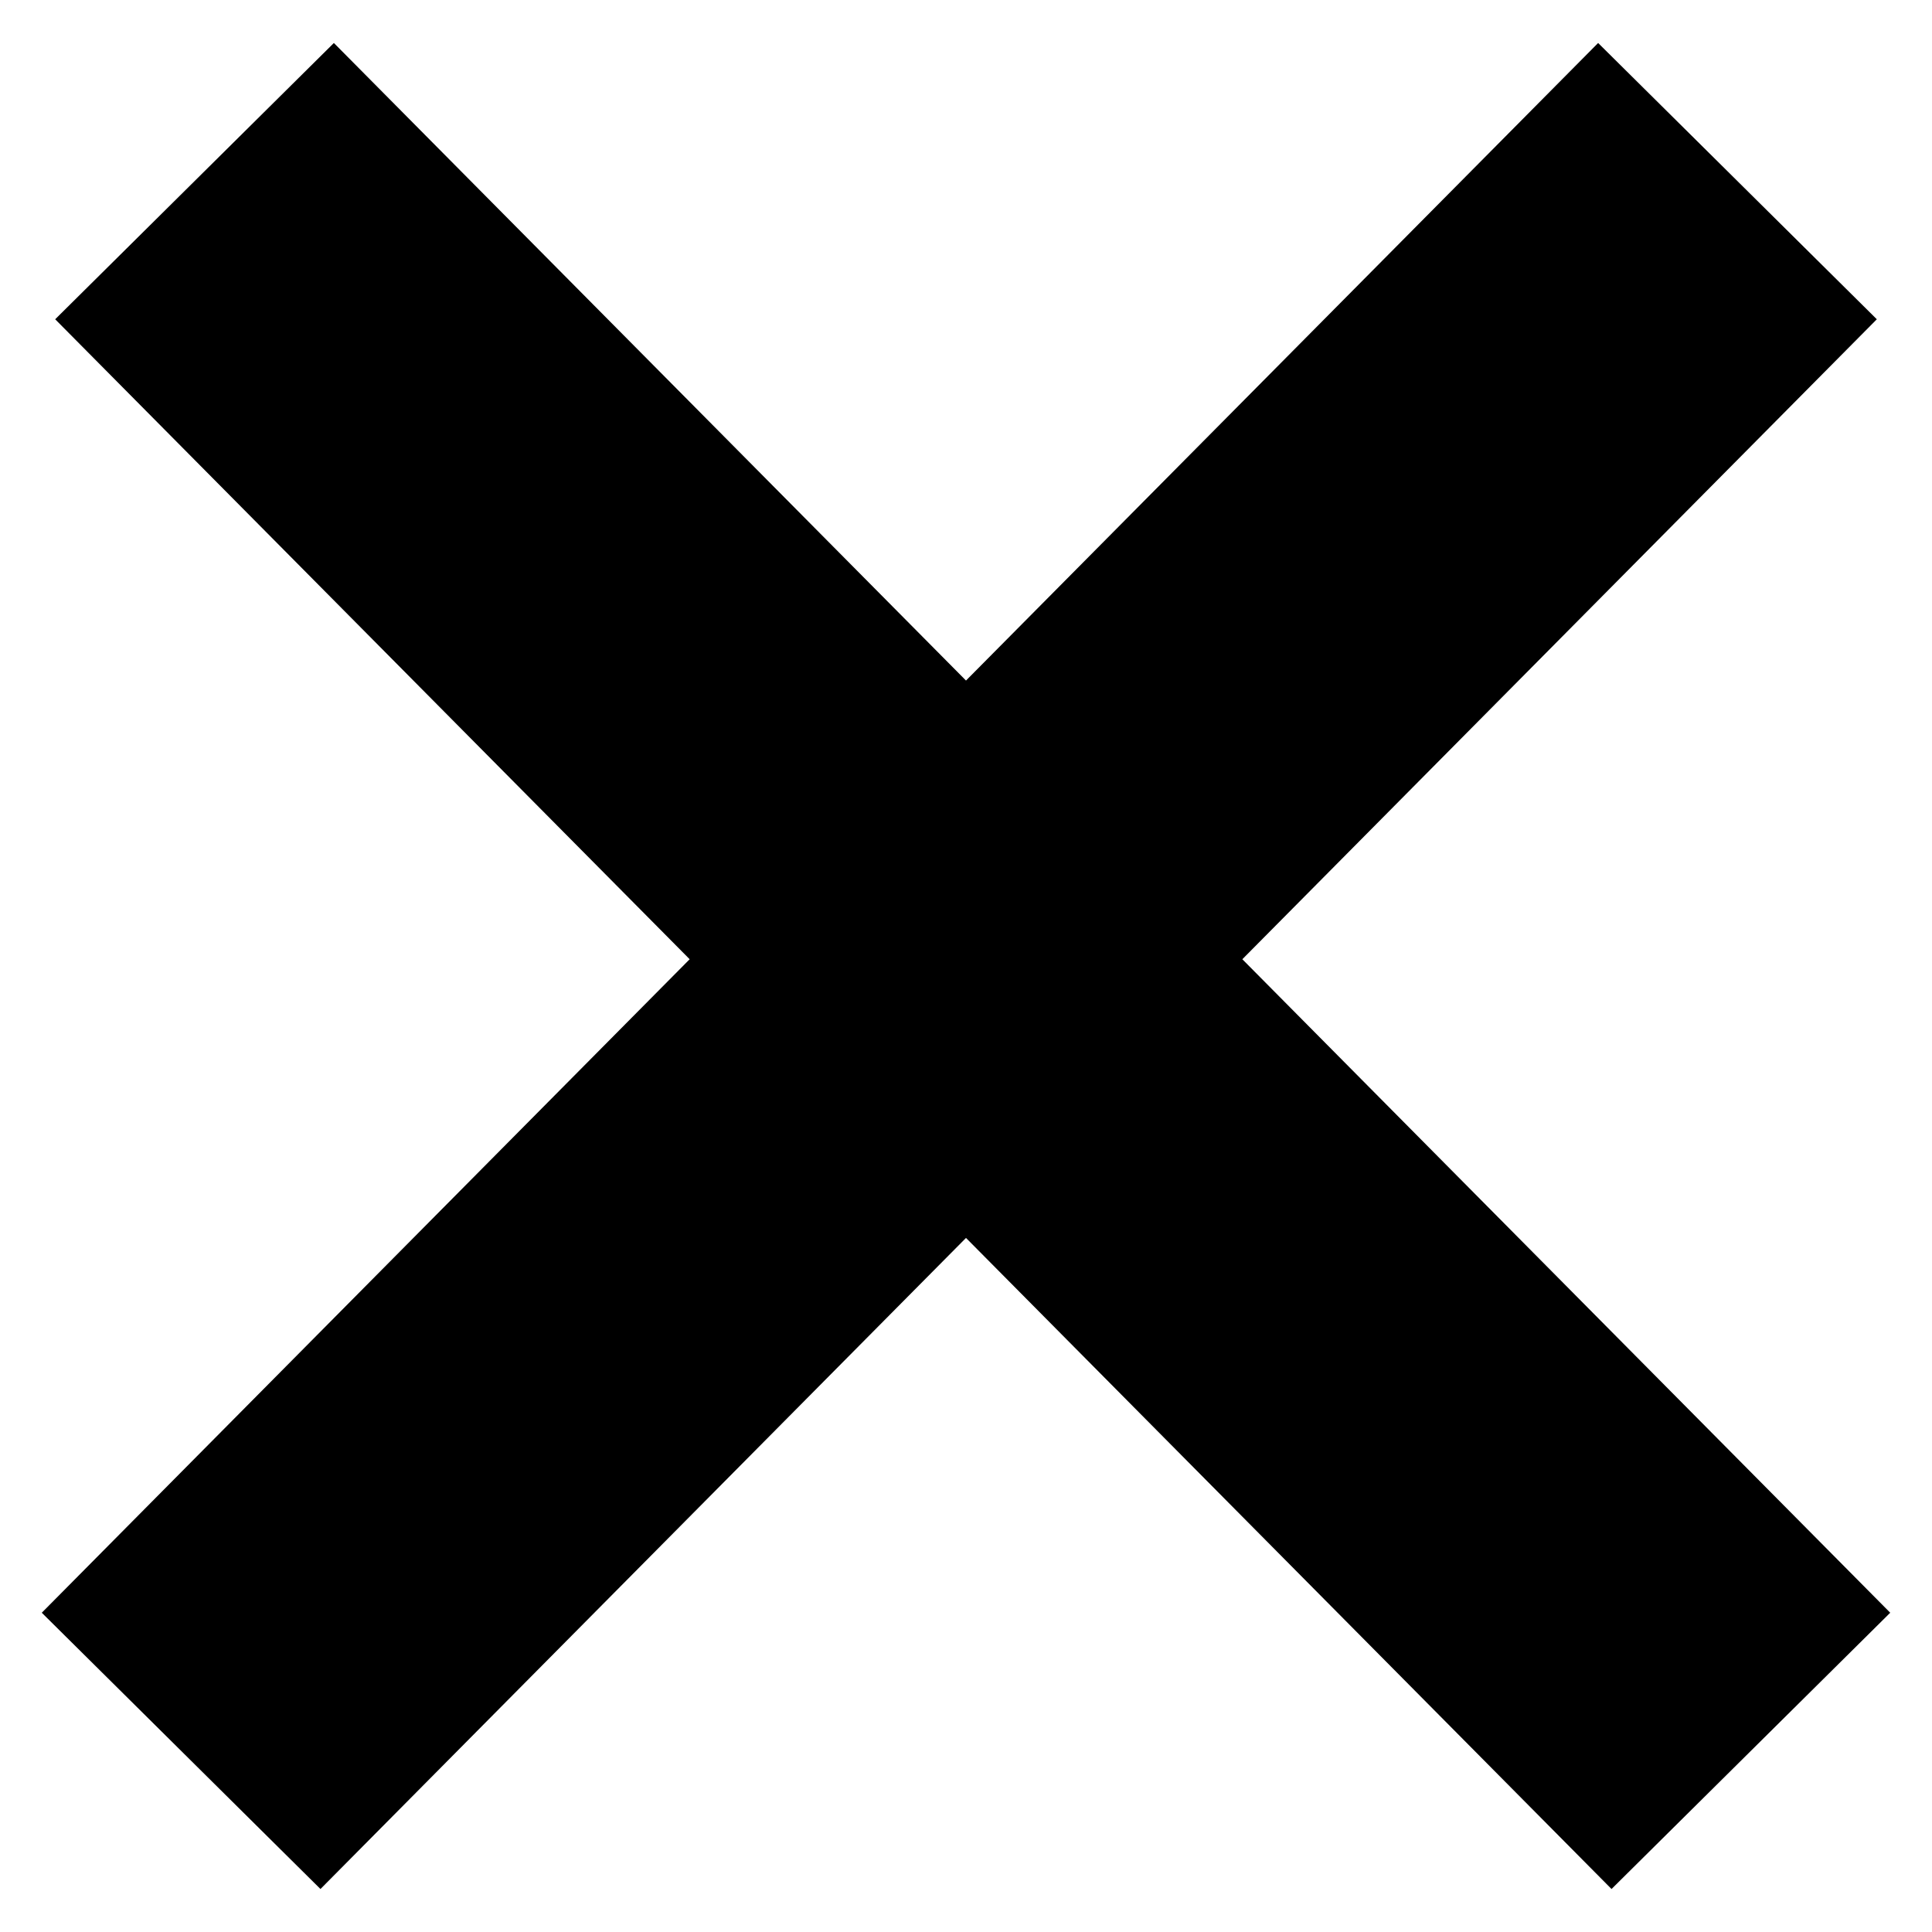 <svg fill="none" height="32" viewBox="0 0 32 32" width="32" xmlns="http://www.w3.org/2000/svg"><path clip-rule="evenodd" d="m16 11.272 10.47-10.56 4.616 4.576-10.509 10.6 10.731 10.824-4.616 4.576-10.692-10.784-10.692 10.784-4.616-4.576 10.731-10.824-10.509-10.6 4.616-4.576z" fill="#000" fill-rule="evenodd"/></svg>